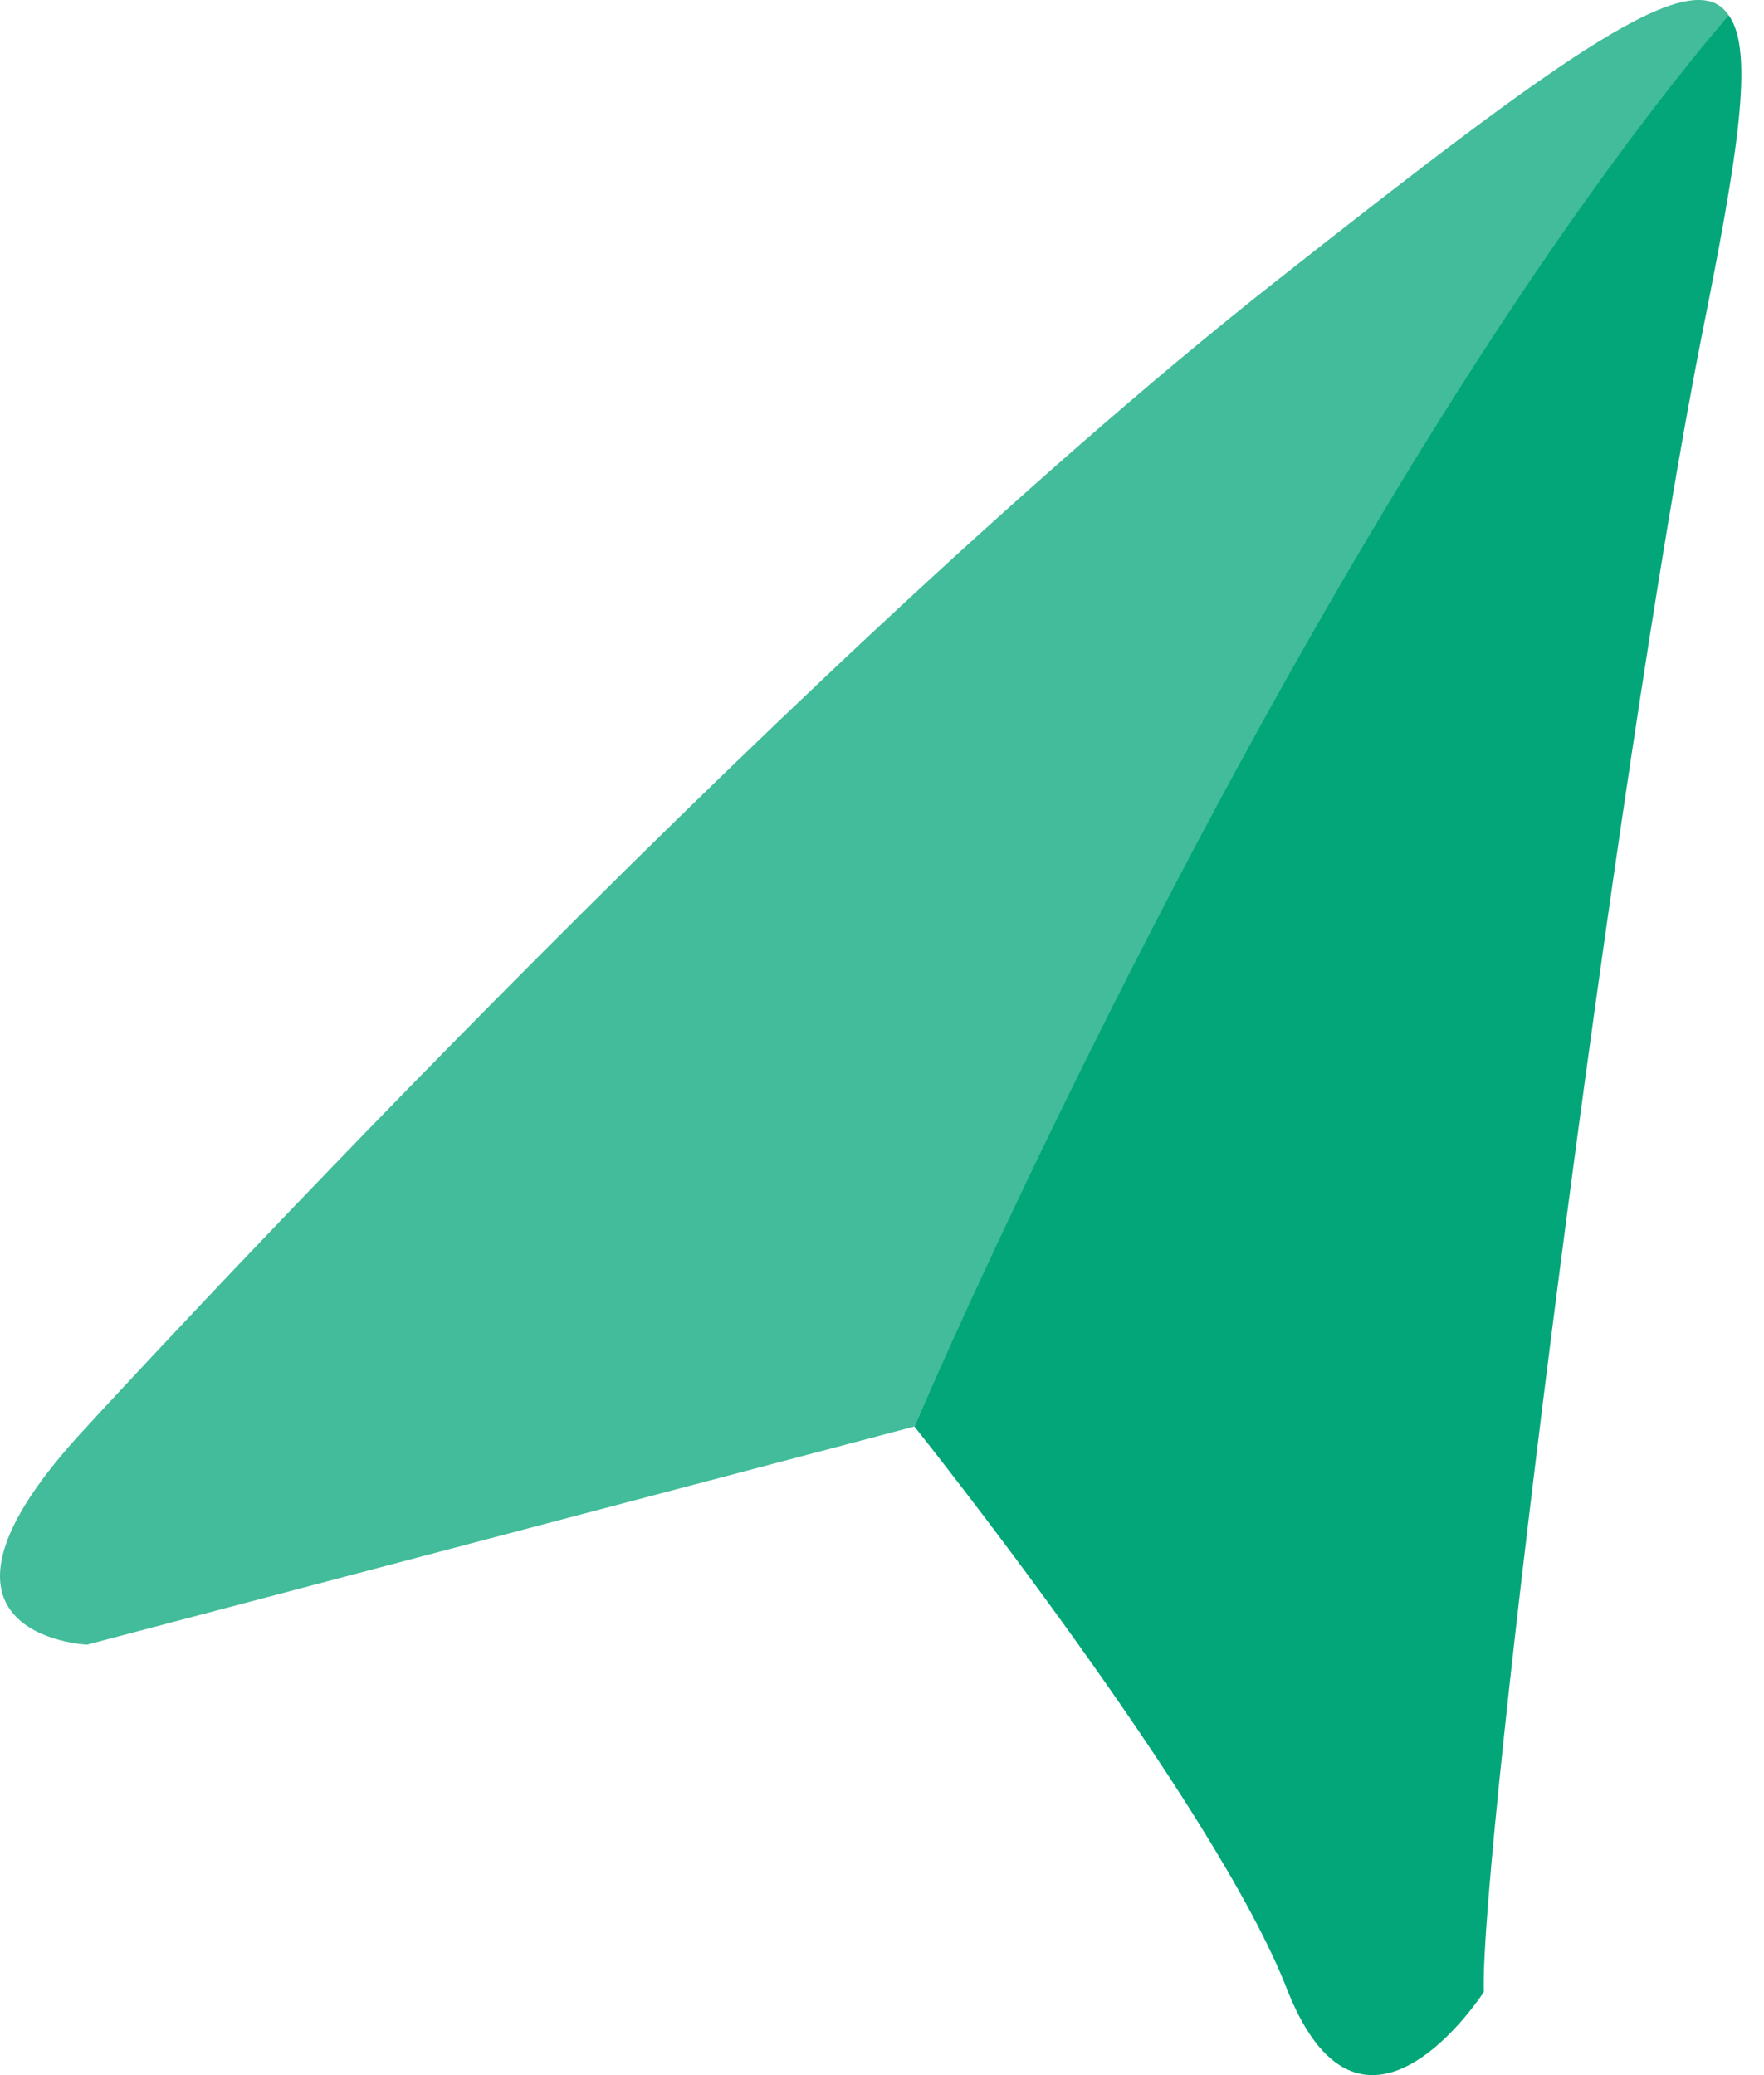 <svg width="68" height="80" viewBox="0 0 68 80" fill="none" xmlns="http://www.w3.org/2000/svg">
<path d="M49.139 10.879C29.762 26.157 3.353 54.995 3.353 54.995C-4.192 63.063 3.353 63.406 3.353 63.406L35.249 54.995C35.249 54.995 50.34 20.148 66.63 0.579C65.259 -1.481 60.457 1.953 49.139 10.879Z" fill="#03A678" fill-opacity="0.75"/>
<path d="M57.199 76.795C57.028 71.474 62.344 29.418 65.602 12.938C66.974 6.072 67.66 1.952 66.631 0.579C50.169 20.148 35.249 54.995 35.249 54.995C35.249 54.995 46.91 69.586 49.654 76.795C52.569 84.005 57.199 76.795 57.199 76.795Z" fill="#03A678"/>
</svg>
